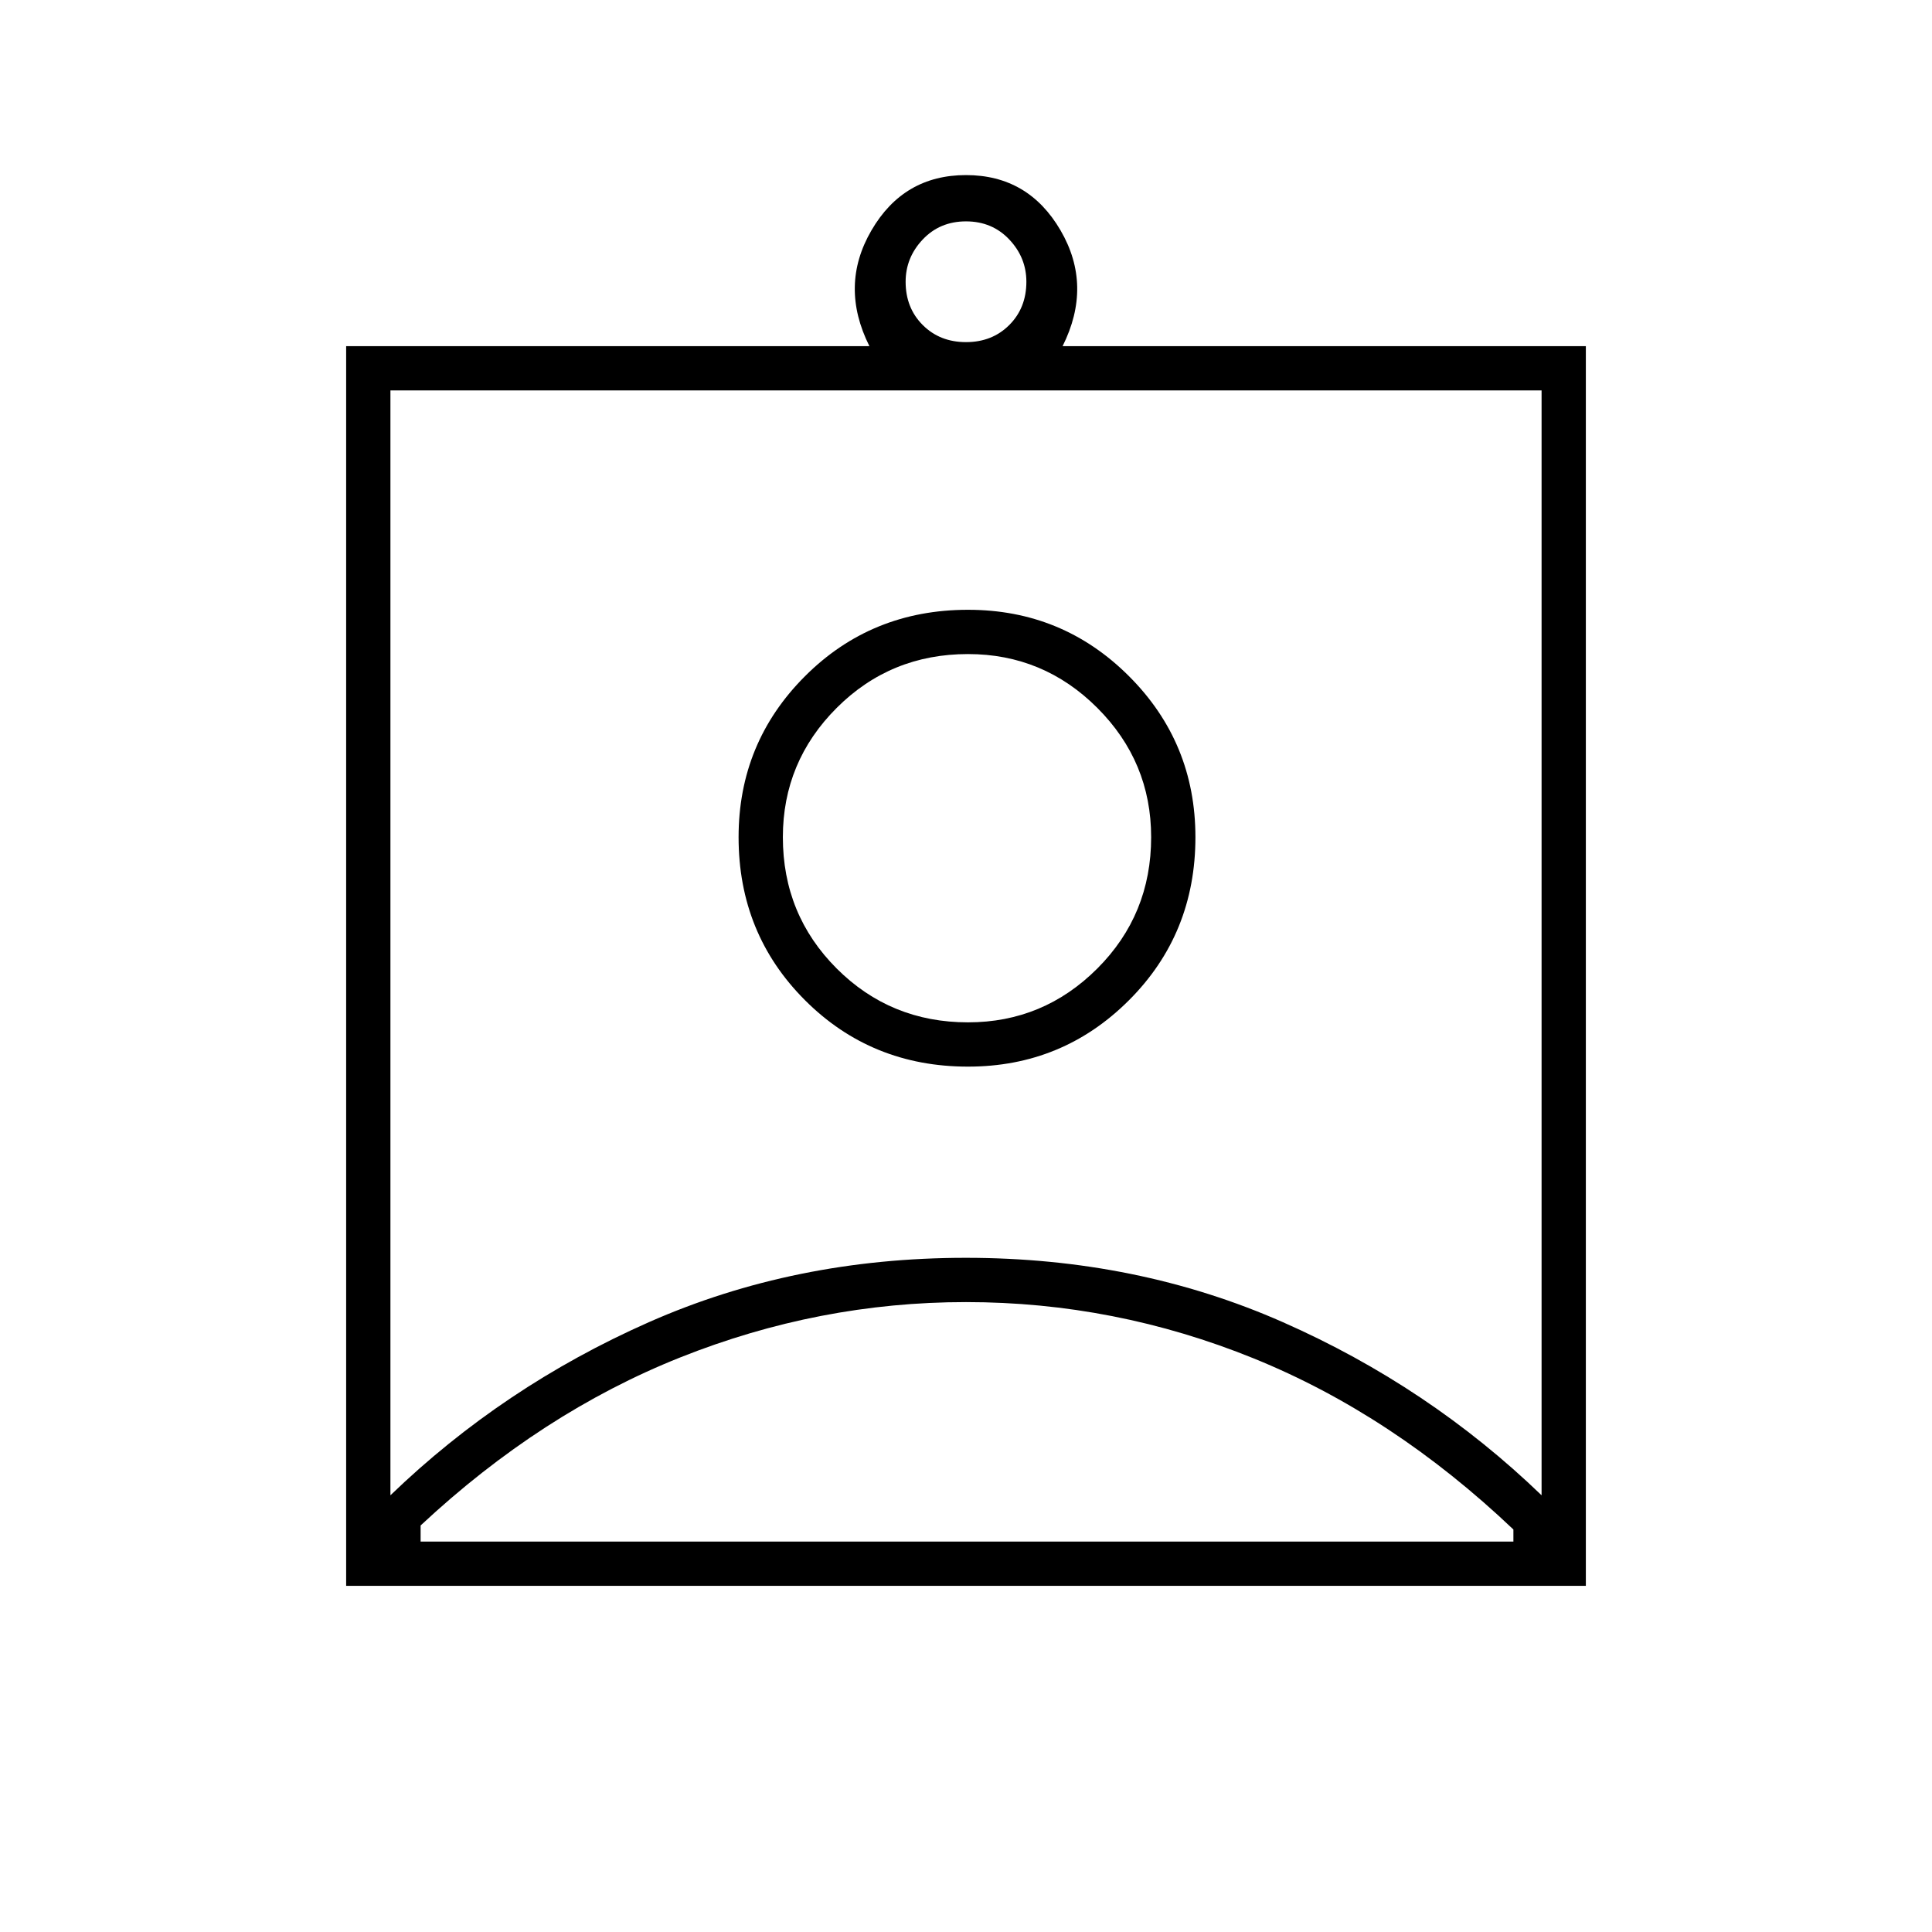 <svg xmlns="http://www.w3.org/2000/svg" width="48" height="48" viewBox="0 -960 960 960"><path d="M172-172v-616h260q-15-30 1-57.5t47-27.5q31 0 47 27.5t1 57.5h260v616H172Zm308-618q13 0 21.5-8.5T510-820q0-12-8.5-21t-21.5-9q-13 0-21.5 9t-8.5 21q0 13 8.5 21.5T480-790ZM194-217q56-54 128.396-86 72.397-32 157.5-32Q565-335 637.5-303 710-271 766-217v-549H194v549Zm287-213q47 0 80-33t33-81q0-47-33-80t-80-33q-48 0-81 33t-33 80q0 48 33 81t81 33ZM209-194h543v-6q-60-57-129-85t-143-28q-73 0-142 27.5T209-202v8Zm272-258q-38.5 0-65.25-26.75T389-544q0-37.5 26.75-64.25T481-635q37.5 0 64.25 26.75T572-544q0 38.5-26.75 65.25T481-452Zm-1-40Z"/></svg>